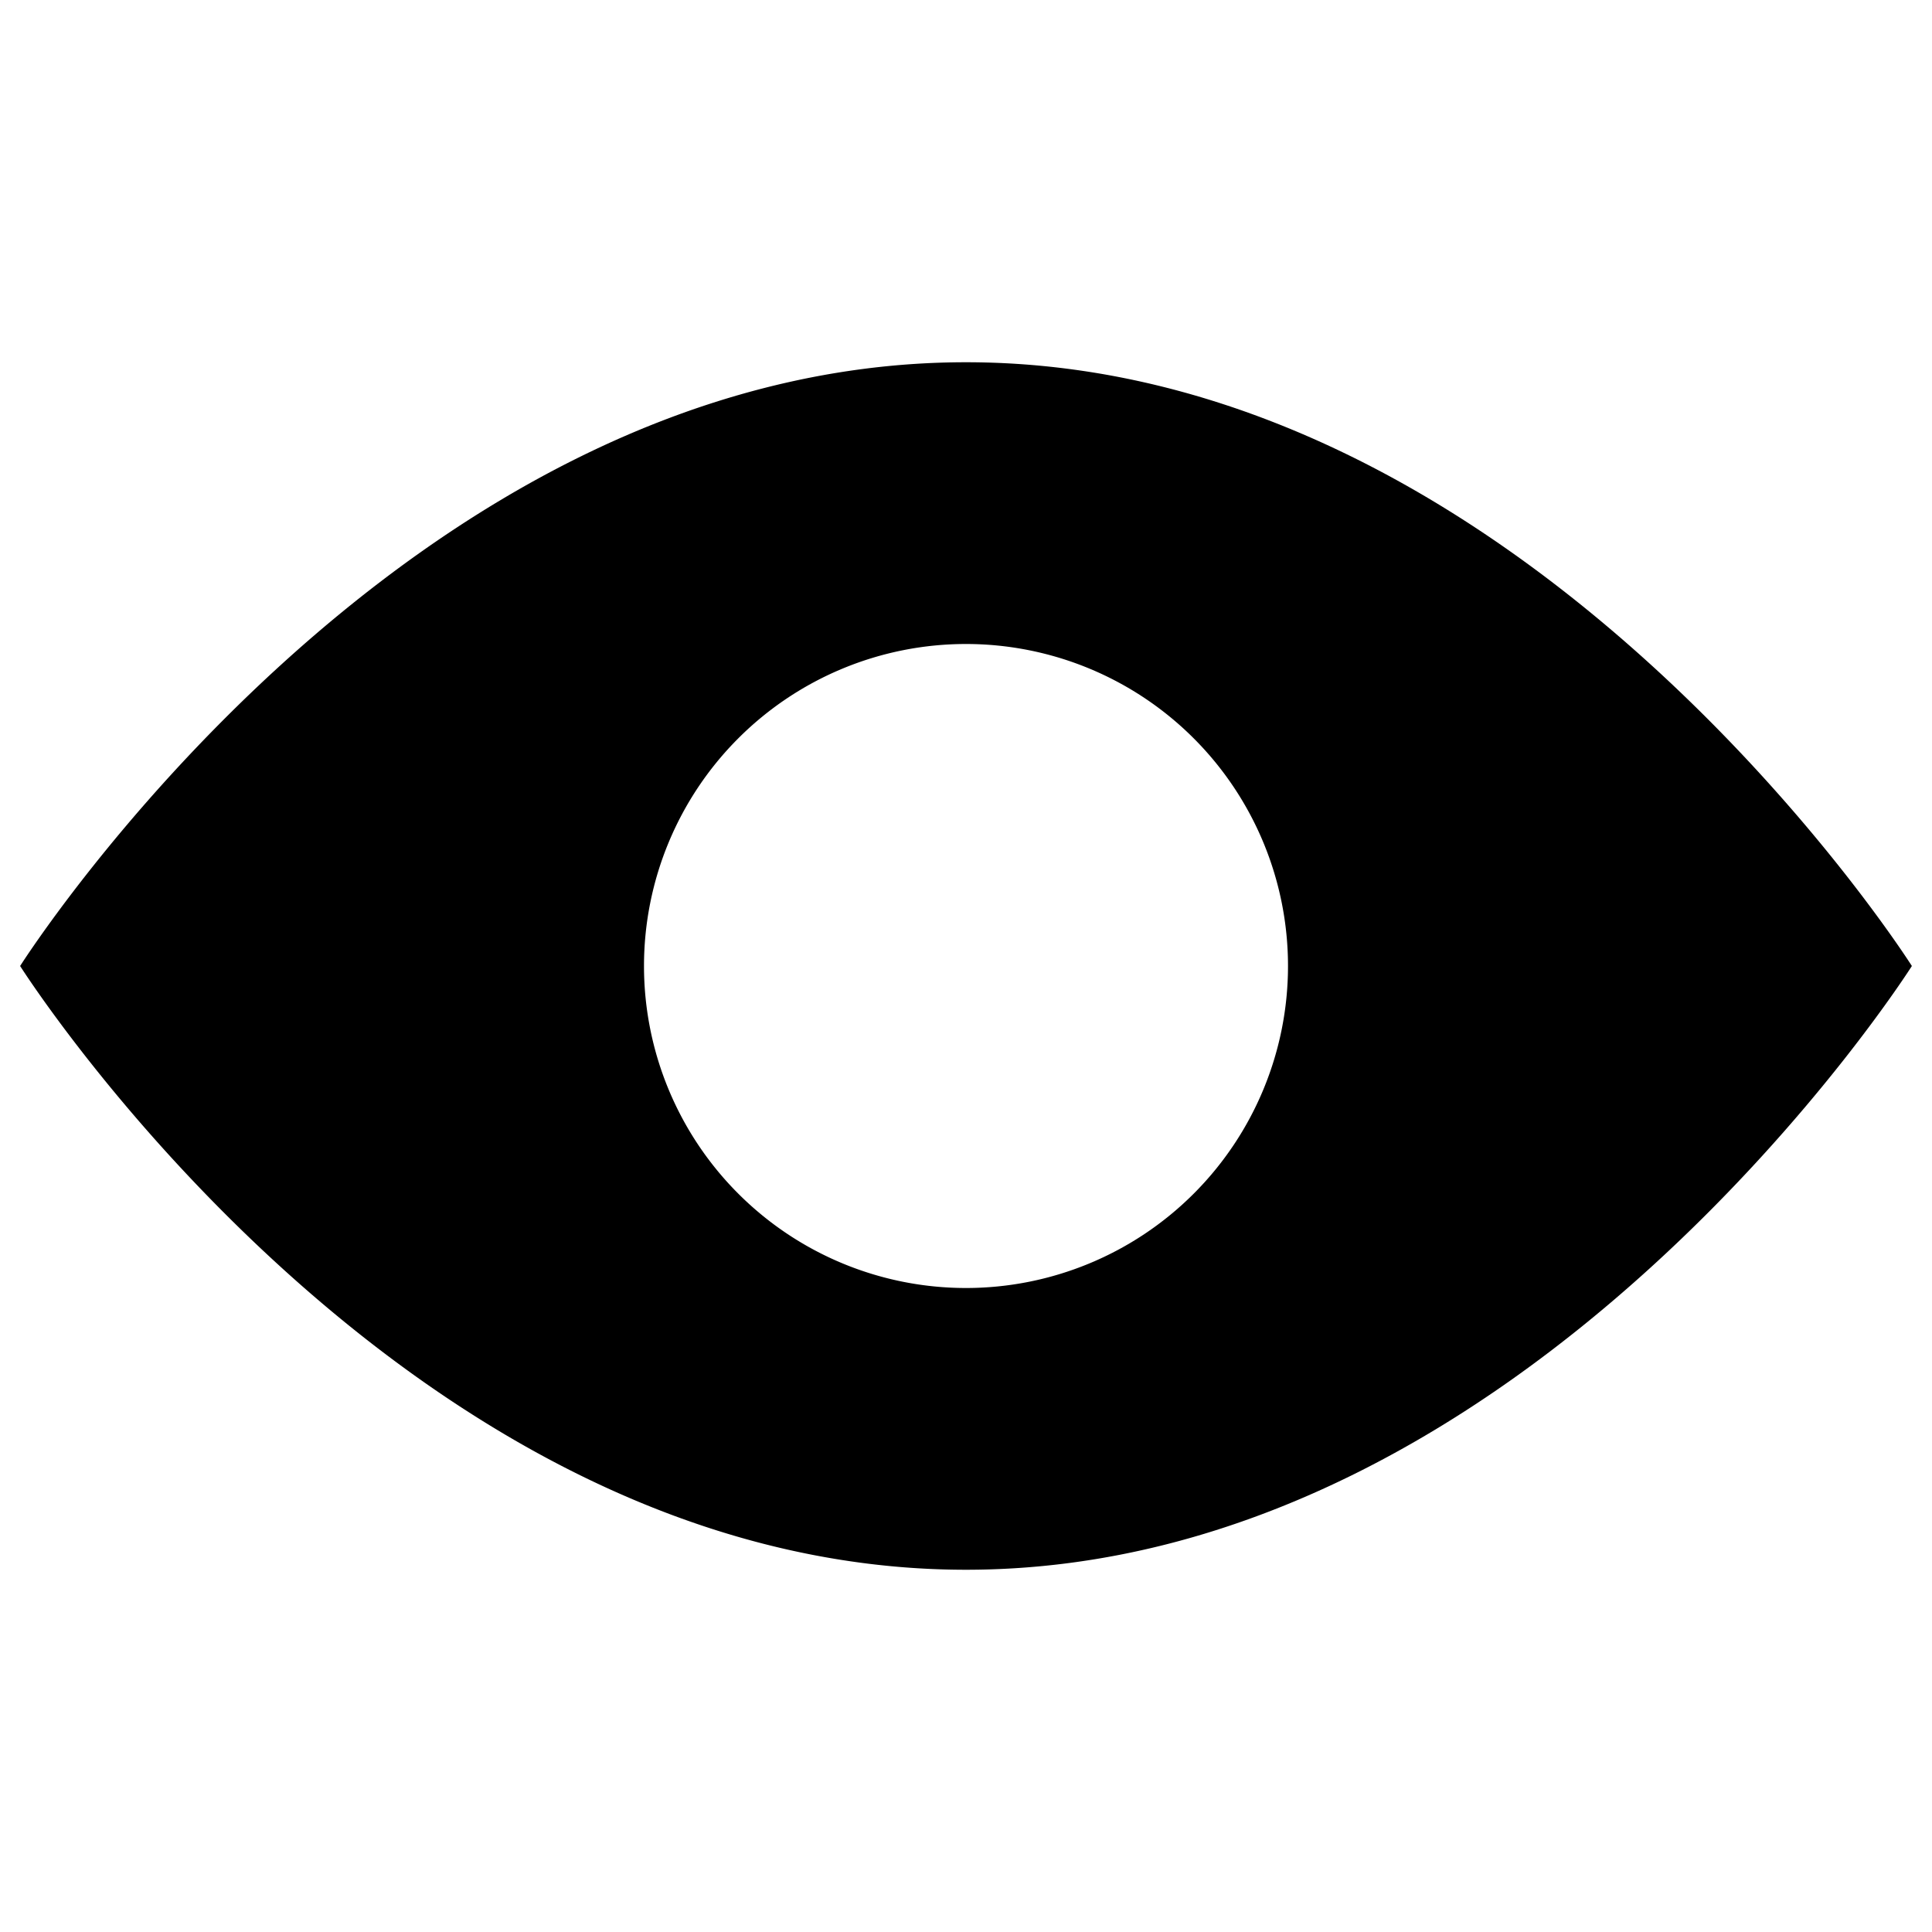 <svg width="48" height="48" viewBox="0 0 48 48" xmlns="http://www.w3.org/2000/svg"><title>eye-fill</title><path d="M24 9C10 9 .5 24 .5 24S10 39 24 39s23.5-15 23.5-15S38 9 24 9zm0 23a8 8 0 1 0 0-16 8 8 0 0 0 0 16z" fill="currentColor" fill-rule="evenodd"/></svg>
